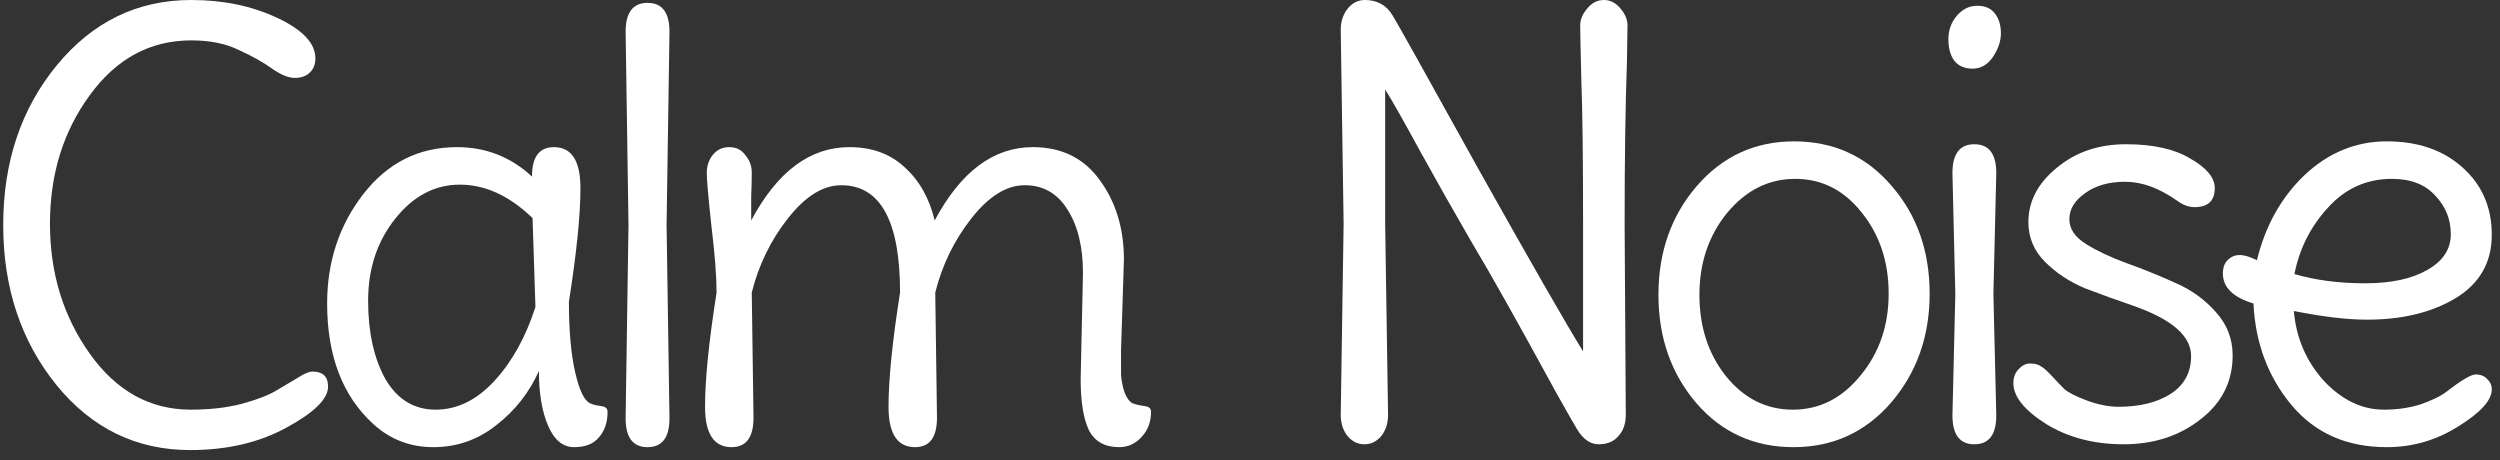 <svg width="125" height="23" viewBox="0 0 125 23" fill="none" xmlns="http://www.w3.org/2000/svg">
<rect x="0" y="0" width="125" height="23" fill="#333333" stroke="none"/>
<path d="M16.404 19.329C16.404 19.945 15.711 20.628 14.327 21.378C12.961 22.128 11.355 22.503 9.509 22.503C6.816 22.503 4.585 21.416 2.816 19.243C1.046 17.05 0.161 14.386 0.161 11.251C0.161 8.097 1.056 5.433 2.844 3.26C4.633 1.087 6.874 0 9.566 0C11.163 0 12.596 0.298 13.865 0.894C15.134 1.491 15.769 2.164 15.769 2.914C15.769 3.222 15.673 3.462 15.481 3.635C15.307 3.808 15.057 3.895 14.73 3.895C14.423 3.895 14.048 3.741 13.605 3.433C13.182 3.125 12.634 2.818 11.961 2.51C11.307 2.183 10.509 2.019 9.566 2.019C7.508 2.019 5.816 2.933 4.489 4.76C3.162 6.568 2.498 8.713 2.498 11.194C2.498 13.655 3.162 15.819 4.489 17.685C5.816 19.55 7.499 20.483 9.538 20.483C10.48 20.483 11.326 20.387 12.076 20.195C12.846 19.983 13.423 19.762 13.807 19.531C14.192 19.3 14.548 19.089 14.875 18.896C15.202 18.685 15.452 18.579 15.625 18.579C16.144 18.579 16.404 18.829 16.404 19.329Z" fill="white"/>
<path d="M28.445 15.088C28.445 16.531 28.551 17.714 28.763 18.637C28.974 19.541 29.224 20.05 29.513 20.166C29.628 20.224 29.763 20.262 29.917 20.281C30.09 20.3 30.205 20.329 30.263 20.368C30.34 20.406 30.378 20.483 30.378 20.599C30.378 21.118 30.234 21.541 29.945 21.868C29.676 22.195 29.263 22.358 28.705 22.358C28.147 22.358 27.715 22.003 27.407 21.291C27.099 20.579 26.945 19.666 26.945 18.55C26.464 19.627 25.753 20.531 24.81 21.262C23.887 21.993 22.839 22.358 21.666 22.358C20.512 22.358 19.512 21.974 18.665 21.204C17.127 19.8 16.357 17.791 16.357 15.175C16.357 13.079 16.963 11.251 18.175 9.693C19.387 8.136 20.944 7.357 22.849 7.357C24.291 7.357 25.541 7.847 26.599 8.828C26.599 7.847 26.964 7.357 27.695 7.357C28.58 7.357 29.022 8.039 29.022 9.405C29.022 10.751 28.83 12.646 28.445 15.088ZM26.772 15.348L26.628 10.905C25.474 9.79 24.262 9.232 22.993 9.232C21.743 9.232 20.666 9.799 19.762 10.934C18.858 12.069 18.406 13.434 18.406 15.031C18.406 16.608 18.694 17.916 19.271 18.954C19.867 19.974 20.704 20.483 21.781 20.483C22.858 20.483 23.839 20.002 24.724 19.041C25.608 18.079 26.291 16.848 26.772 15.348Z" fill="white"/>
<path d="M33.329 11.251L33.474 20.916C33.474 21.878 33.108 22.358 32.377 22.358C31.646 22.358 31.281 21.878 31.281 20.916L31.425 11.251L31.281 1.587C31.281 0.625 31.646 0.144 32.377 0.144C33.108 0.144 33.474 0.625 33.474 1.587L33.329 11.251Z" fill="white"/>
<path d="M56.196 12.982L56.052 17.512C56.052 18.05 56.052 18.464 56.052 18.752C56.071 19.021 56.129 19.31 56.225 19.618C56.341 19.906 56.475 20.089 56.629 20.166C56.783 20.224 56.937 20.262 57.091 20.281C57.264 20.3 57.379 20.329 57.437 20.368C57.514 20.406 57.552 20.483 57.552 20.599C57.552 21.099 57.389 21.522 57.062 21.868C56.754 22.195 56.389 22.358 55.966 22.358C55.235 22.358 54.725 22.07 54.437 21.493C54.167 20.916 54.033 20.07 54.033 18.954L54.148 13.646C54.148 12.338 53.889 11.28 53.369 10.472C52.869 9.665 52.157 9.261 51.234 9.261C50.33 9.261 49.446 9.809 48.58 10.905C47.715 12.002 47.109 13.242 46.763 14.627L46.849 20.887C46.849 21.868 46.484 22.358 45.753 22.358C44.868 22.358 44.426 21.685 44.426 20.339C44.426 18.974 44.618 17.069 45.003 14.627C45.003 11.049 44.022 9.261 42.06 9.261C41.156 9.261 40.271 9.809 39.406 10.905C38.541 12.002 37.935 13.242 37.588 14.627L37.675 20.887C37.675 21.868 37.309 22.358 36.579 22.358C35.694 22.358 35.252 21.685 35.252 20.339C35.252 18.974 35.444 17.069 35.829 14.627C35.829 13.819 35.742 12.704 35.569 11.28C35.415 9.857 35.338 8.982 35.338 8.655C35.338 8.309 35.434 8.011 35.627 7.761C35.838 7.491 36.117 7.357 36.463 7.357C36.809 7.357 37.079 7.491 37.271 7.761C37.483 8.011 37.588 8.299 37.588 8.626C37.588 8.953 37.579 9.357 37.56 9.838C37.56 10.299 37.56 10.694 37.56 11.021C38.867 8.578 40.502 7.357 42.464 7.357C43.599 7.357 44.522 7.693 45.234 8.366C45.964 9.02 46.465 9.905 46.734 11.021C48.042 8.578 49.676 7.357 51.638 7.357C53.081 7.357 54.196 7.905 54.985 9.001C55.793 10.097 56.196 11.425 56.196 12.982Z" fill="white"/>
<path d="M67.181 11.194L67.037 1.5C67.037 1.077 67.153 0.721 67.383 0.433C67.614 0.144 67.903 0 68.249 0C68.864 0 69.326 0.26 69.634 0.779C69.807 1.048 71.22 3.577 73.874 8.366C76.548 13.136 78.308 16.204 79.154 17.569V11.194C79.154 7.943 79.125 5.549 79.067 4.01C79.029 2.471 79.01 1.558 79.01 1.269C79.01 0.981 79.125 0.702 79.356 0.433C79.587 0.144 79.866 0 80.193 0C80.519 0 80.798 0.144 81.029 0.433C81.26 0.702 81.375 0.981 81.375 1.269C81.375 1.558 81.366 2.164 81.347 3.087C81.27 5.241 81.231 7.943 81.231 11.194L81.289 20.743C81.289 21.185 81.164 21.541 80.914 21.81C80.683 22.08 80.356 22.214 79.933 22.214C79.51 22.214 79.144 21.955 78.837 21.435C78.74 21.281 78.385 20.656 77.769 19.56C75.904 16.137 74.509 13.655 73.586 12.117C72.682 10.559 71.817 9.03 70.99 7.53C70.162 6.01 69.585 4.991 69.258 4.472V11.194L69.403 20.743C69.403 21.166 69.287 21.522 69.057 21.81C68.826 22.08 68.547 22.214 68.22 22.214C67.893 22.214 67.614 22.08 67.383 21.81C67.153 21.522 67.037 21.166 67.037 20.743L67.181 11.194Z" fill="white"/>
<path d="M93.02 18.781C93.962 17.646 94.433 16.281 94.433 14.684C94.433 13.088 93.981 11.732 93.077 10.617C92.193 9.501 91.087 8.943 89.76 8.943C88.433 8.943 87.298 9.511 86.355 10.646C85.432 11.78 84.971 13.146 84.971 14.742C84.971 16.338 85.413 17.695 86.298 18.81C87.202 19.925 88.317 20.483 89.644 20.483C90.971 20.483 92.096 19.916 93.02 18.781ZM89.702 7.068C91.683 7.068 93.308 7.809 94.578 9.29C95.847 10.751 96.482 12.55 96.482 14.684C96.482 16.819 95.837 18.637 94.549 20.137C93.26 21.618 91.635 22.358 89.673 22.358C87.711 22.358 86.096 21.628 84.826 20.166C83.557 18.685 82.922 16.877 82.922 14.742C82.922 12.607 83.557 10.799 84.826 9.318C86.115 7.818 87.74 7.068 89.702 7.068Z" fill="white"/>
<path d="M99.67 14.713L99.814 20.772C99.814 21.733 99.449 22.214 98.718 22.214C97.987 22.214 97.622 21.733 97.622 20.772L97.766 14.713L97.622 8.655C97.622 7.693 97.987 7.212 98.718 7.212C99.449 7.212 99.814 7.693 99.814 8.655L99.67 14.713Z" fill="white"/>
<path d="M111.632 17.771C111.632 19.079 111.094 20.147 110.017 20.974C108.959 21.801 107.68 22.214 106.18 22.214C104.699 22.214 103.41 21.878 102.314 21.204C101.217 20.512 100.669 19.829 100.669 19.156C100.669 18.868 100.756 18.637 100.929 18.464C101.102 18.271 101.294 18.175 101.506 18.175C101.737 18.175 101.919 18.223 102.054 18.32C102.189 18.396 102.371 18.56 102.602 18.81C102.833 19.06 103.035 19.272 103.208 19.445C103.4 19.618 103.775 19.81 104.333 20.022C104.91 20.233 105.439 20.339 105.92 20.339C106.978 20.339 107.843 20.127 108.516 19.704C109.209 19.262 109.555 18.627 109.555 17.8C109.555 16.8 108.593 15.963 106.67 15.29C105.881 15.021 105.083 14.733 104.275 14.425C103.487 14.098 102.814 13.655 102.256 13.098C101.698 12.54 101.419 11.876 101.419 11.107C101.419 10.069 101.891 9.165 102.833 8.395C103.775 7.607 104.929 7.212 106.295 7.212C107.661 7.212 108.738 7.453 109.526 7.934C110.334 8.395 110.738 8.886 110.738 9.405C110.738 10.04 110.401 10.357 109.728 10.357C109.44 10.357 109.151 10.251 108.863 10.04C107.959 9.405 107.093 9.088 106.266 9.088C105.439 9.088 104.766 9.28 104.247 9.665C103.727 10.03 103.468 10.463 103.468 10.963C103.468 11.444 103.747 11.857 104.304 12.203C104.862 12.55 105.535 12.867 106.324 13.155C107.132 13.444 107.939 13.771 108.747 14.136C109.555 14.482 110.238 14.973 110.796 15.608C111.353 16.223 111.632 16.944 111.632 17.771Z" fill="white"/>
<path d="M118.241 14.165C119.549 14.165 120.587 13.944 121.357 13.502C122.145 13.059 122.54 12.463 122.54 11.713C122.54 10.963 122.28 10.319 121.761 9.78C121.261 9.222 120.539 8.943 119.597 8.943C118.328 8.943 117.26 9.424 116.395 10.386C115.529 11.328 114.971 12.434 114.721 13.704C115.779 14.011 116.952 14.165 118.241 14.165ZM119.337 7.068C120.895 7.068 122.155 7.501 123.117 8.366C124.097 9.232 124.588 10.357 124.588 11.742C124.588 13.127 123.982 14.184 122.77 14.915C121.578 15.627 120.107 15.983 118.356 15.983C117.356 15.983 116.135 15.838 114.692 15.55C114.808 16.896 115.308 18.06 116.193 19.041C117.097 20.002 118.097 20.483 119.193 20.483C119.847 20.483 120.453 20.397 121.011 20.224C121.568 20.031 121.991 19.829 122.28 19.618C123.049 19.021 123.549 18.723 123.78 18.723C124.03 18.723 124.222 18.8 124.357 18.954C124.511 19.089 124.588 19.262 124.588 19.474C124.588 20.012 124.03 20.628 122.915 21.32C121.818 22.012 120.626 22.358 119.337 22.358C117.337 22.358 115.75 21.657 114.577 20.253C113.404 18.848 112.769 17.156 112.673 15.175C111.654 14.867 111.144 14.367 111.144 13.675C111.144 13.386 111.221 13.165 111.375 13.011C111.548 12.838 111.75 12.752 111.981 12.752C112.211 12.752 112.5 12.838 112.846 13.011C113.269 11.28 114.067 9.857 115.241 8.741C116.433 7.626 117.799 7.068 119.337 7.068Z" fill="white"/>
<path d="M99.757 0.692C99.564 0.423 99.266 0.288 98.862 0.288C98.458 0.288 98.112 0.462 97.824 0.808C97.555 1.135 97.42 1.519 97.42 1.962C97.42 2.404 97.516 2.76 97.708 3.029C97.92 3.298 98.228 3.433 98.632 3.433C99.035 3.433 99.372 3.241 99.641 2.856C99.91 2.452 100.045 2.058 100.045 1.673C100.045 1.269 99.949 0.942 99.757 0.692Z" fill="white"/>
</svg>
